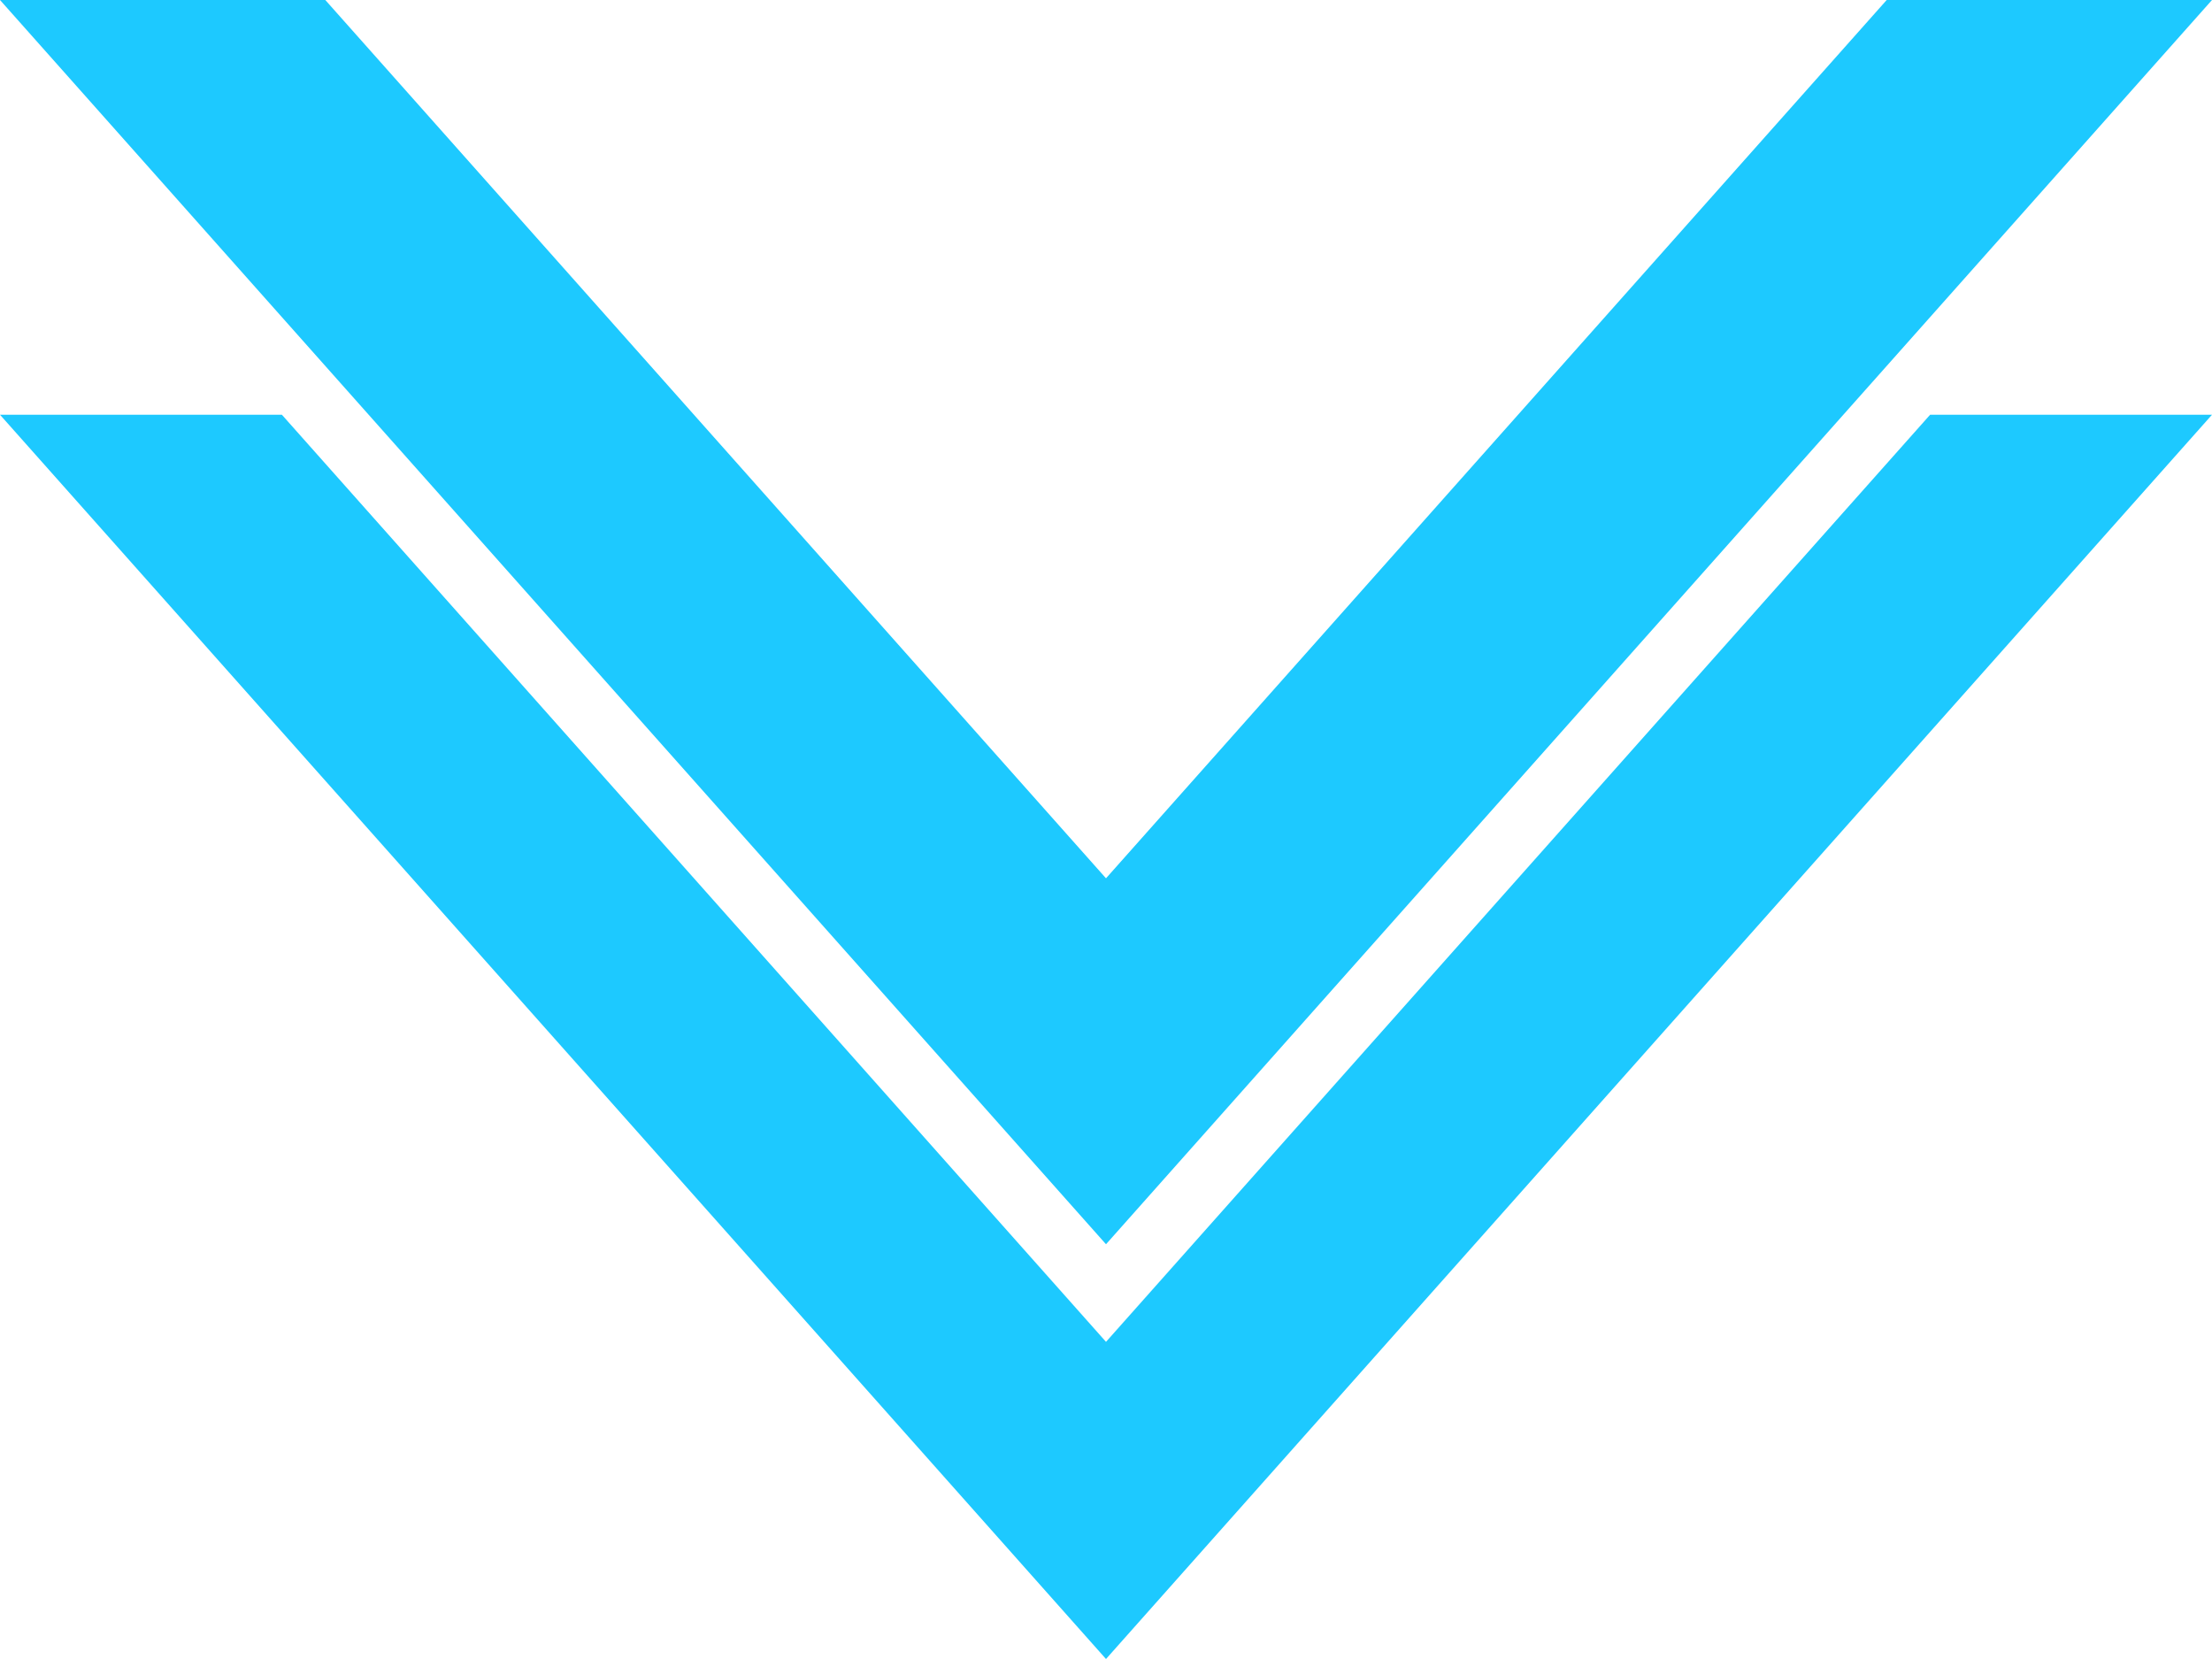 <svg width="16" height="12" viewBox="0 0 16 12" fill="none" xmlns="http://www.w3.org/2000/svg">
<path d="M13.647 0L8 6.353L2.353 0H0L8 9L16 0H13.647Z" fill="#1DC9FF"/>
<path d="M13.961 3L8 9.706L2.039 3H0L8 12L16 3H13.961Z" fill="#1DC9FF"/>
</svg>
